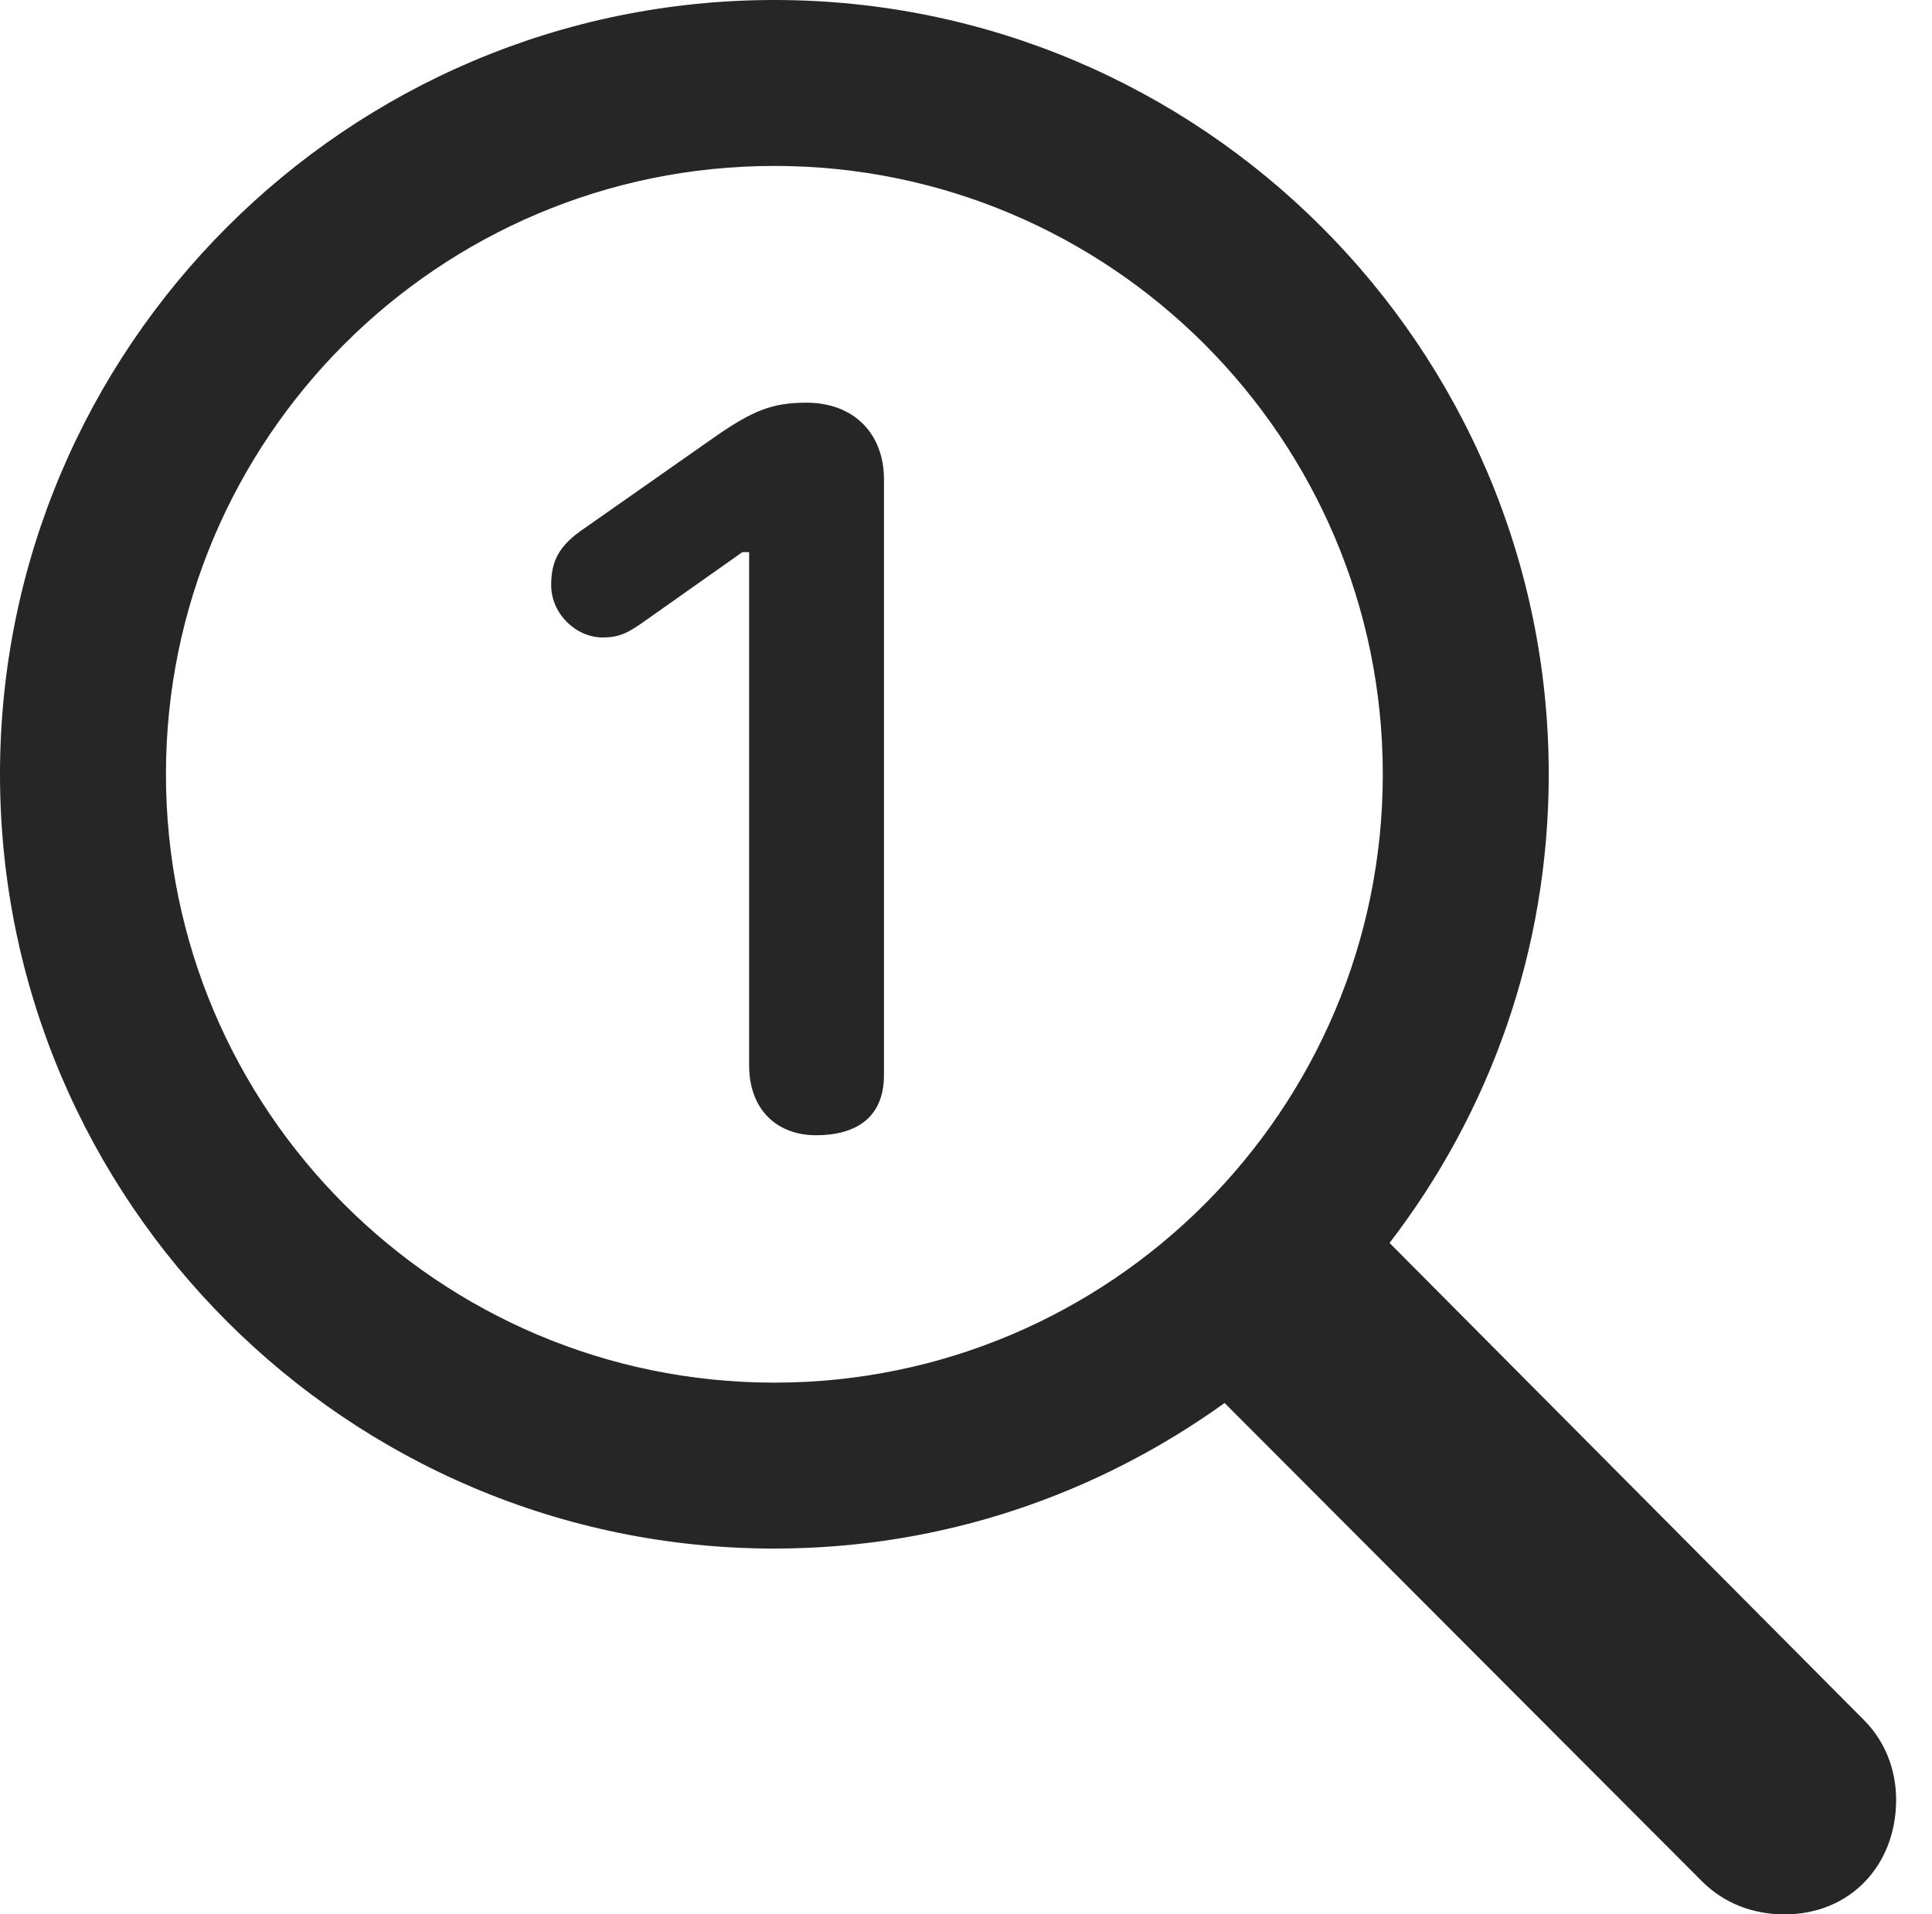 <?xml version="1.0" encoding="UTF-8"?>
<!--Generator: Apple Native CoreSVG 326-->
<!DOCTYPE svg
PUBLIC "-//W3C//DTD SVG 1.1//EN"
       "http://www.w3.org/Graphics/SVG/1.1/DTD/svg11.dtd">
<svg version="1.1" xmlns="http://www.w3.org/2000/svg" xmlns:xlink="http://www.w3.org/1999/xlink" viewBox="0 0 19.443 19.268">
 <g>
  <rect height="19.268" opacity="0" width="19.443" x="0" y="0"/>
  <path d="M0 7.793C0 12.09 3.496 15.586 7.793 15.586C9.492 15.586 11.045 15.039 12.324 14.121L17.129 18.936C17.354 19.16 17.646 19.268 17.959 19.268C18.623 19.268 19.082 18.77 19.082 18.115C19.082 17.803 18.965 17.52 18.76 17.314L13.984 12.51C14.99 11.201 15.586 9.57 15.586 7.793C15.586 3.496 12.09 0 7.793 0C3.496 0 0 3.496 0 7.793ZM1.67 7.793C1.67 4.414 4.414 1.67 7.793 1.67C11.172 1.67 13.916 4.414 13.916 7.793C13.916 11.172 11.172 13.916 7.793 13.916C4.414 13.916 1.67 11.172 1.67 7.793ZM8.213 11.426C8.613 11.426 8.896 11.25 8.896 10.82L8.896 4.824C8.896 4.365 8.594 4.053 8.115 4.053C7.773 4.053 7.578 4.131 7.197 4.395L5.889 5.312C5.625 5.488 5.547 5.645 5.547 5.889C5.547 6.182 5.801 6.416 6.064 6.416C6.25 6.416 6.338 6.357 6.504 6.24L7.471 5.557L7.539 5.557L7.539 10.723C7.539 11.162 7.812 11.426 8.213 11.426Z" fill="black" fill-opacity="0.85"/>
 </g>
</svg>
